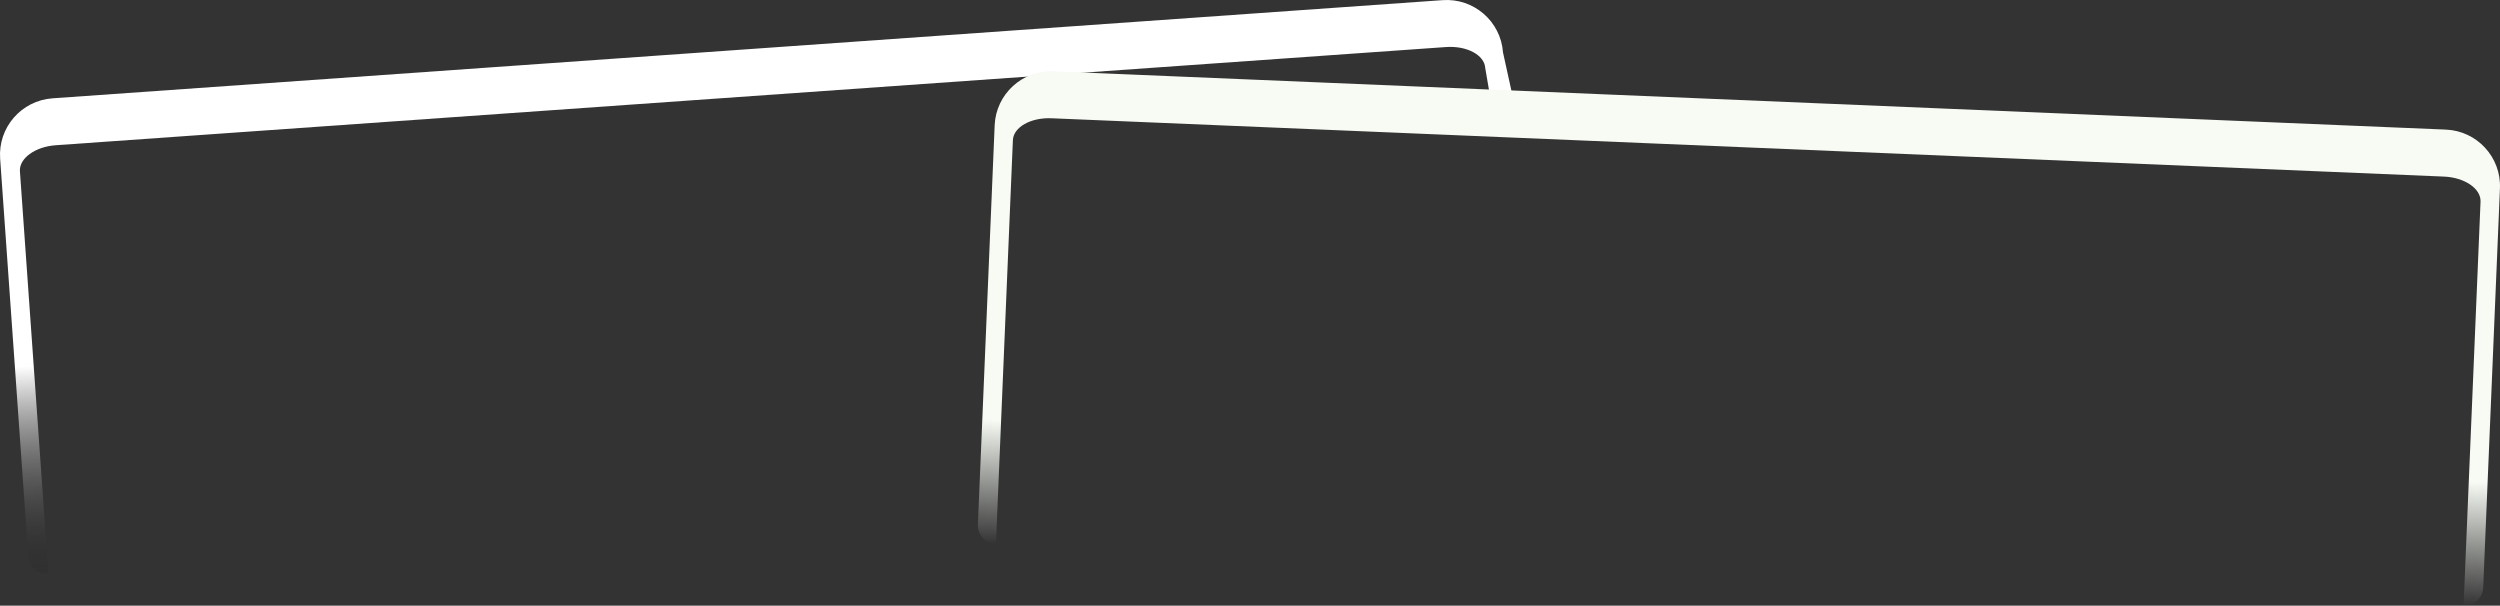 <svg width="421" height="102" viewBox="0 0 421 102" fill="none" xmlns="http://www.w3.org/2000/svg">
<rect x="0" y="0" width="421" height="102" fill="#333333" stroke="none"/>
<path fill-rule="evenodd" clip-rule="evenodd" d="M8.844 16.557C3.602 16.927 -0.347 21.471 0.024 26.706L4.773 93.784C4.897 95.529 6.413 96.844 8.161 96.72L3.355 28.852C3.201 26.671 5.908 24.703 9.403 24.456L243.503 7.923C246.998 7.676 249.956 9.244 250.11 11.426L252 22.5C253.747 22.377 256.124 23.745 256 22L253.106 8.832C252.735 3.598 248.186 -0.346 242.944 0.024L8.844 16.557Z" fill="url(#paint0_linear_2045_111)"/>
<path fill-rule="evenodd" clip-rule="evenodd" d="M177.405 12.003C172.155 11.783 167.721 15.855 167.501 21.099L164.677 88.348C164.604 90.096 165.963 91.572 167.713 91.645L170.57 23.605C170.661 21.42 173.573 19.768 177.073 19.915L411.552 29.736C415.052 29.882 417.815 31.772 417.723 33.957L414.866 101.997C416.616 102.07 418.094 100.713 418.168 98.965L420.991 31.716C421.212 26.473 417.134 22.044 411.884 21.824L177.405 12.003Z" fill="url(#paint1_linear_2045_111)"/>
<defs>
<linearGradient id="paint0_linear_2045_111" x1="215.047" y1="-10.045" x2="219.425" y2="95.858" gradientUnits="userSpaceOnUse">
<stop offset="0.594" stop-color="white"/>
<stop offset="0.953" stop-opacity="0"/>
</linearGradient>
<linearGradient id="paint1_linear_2045_111" x1="294.479" y1="20.869" x2="291.297" y2="96.822" gradientUnits="userSpaceOnUse">
<stop offset="0.725" stop-color="#F7FBF4"/>
<stop offset="1" stop-color="#F7FBF4" stop-opacity="0"/>
</linearGradient>
</defs>
</svg>
